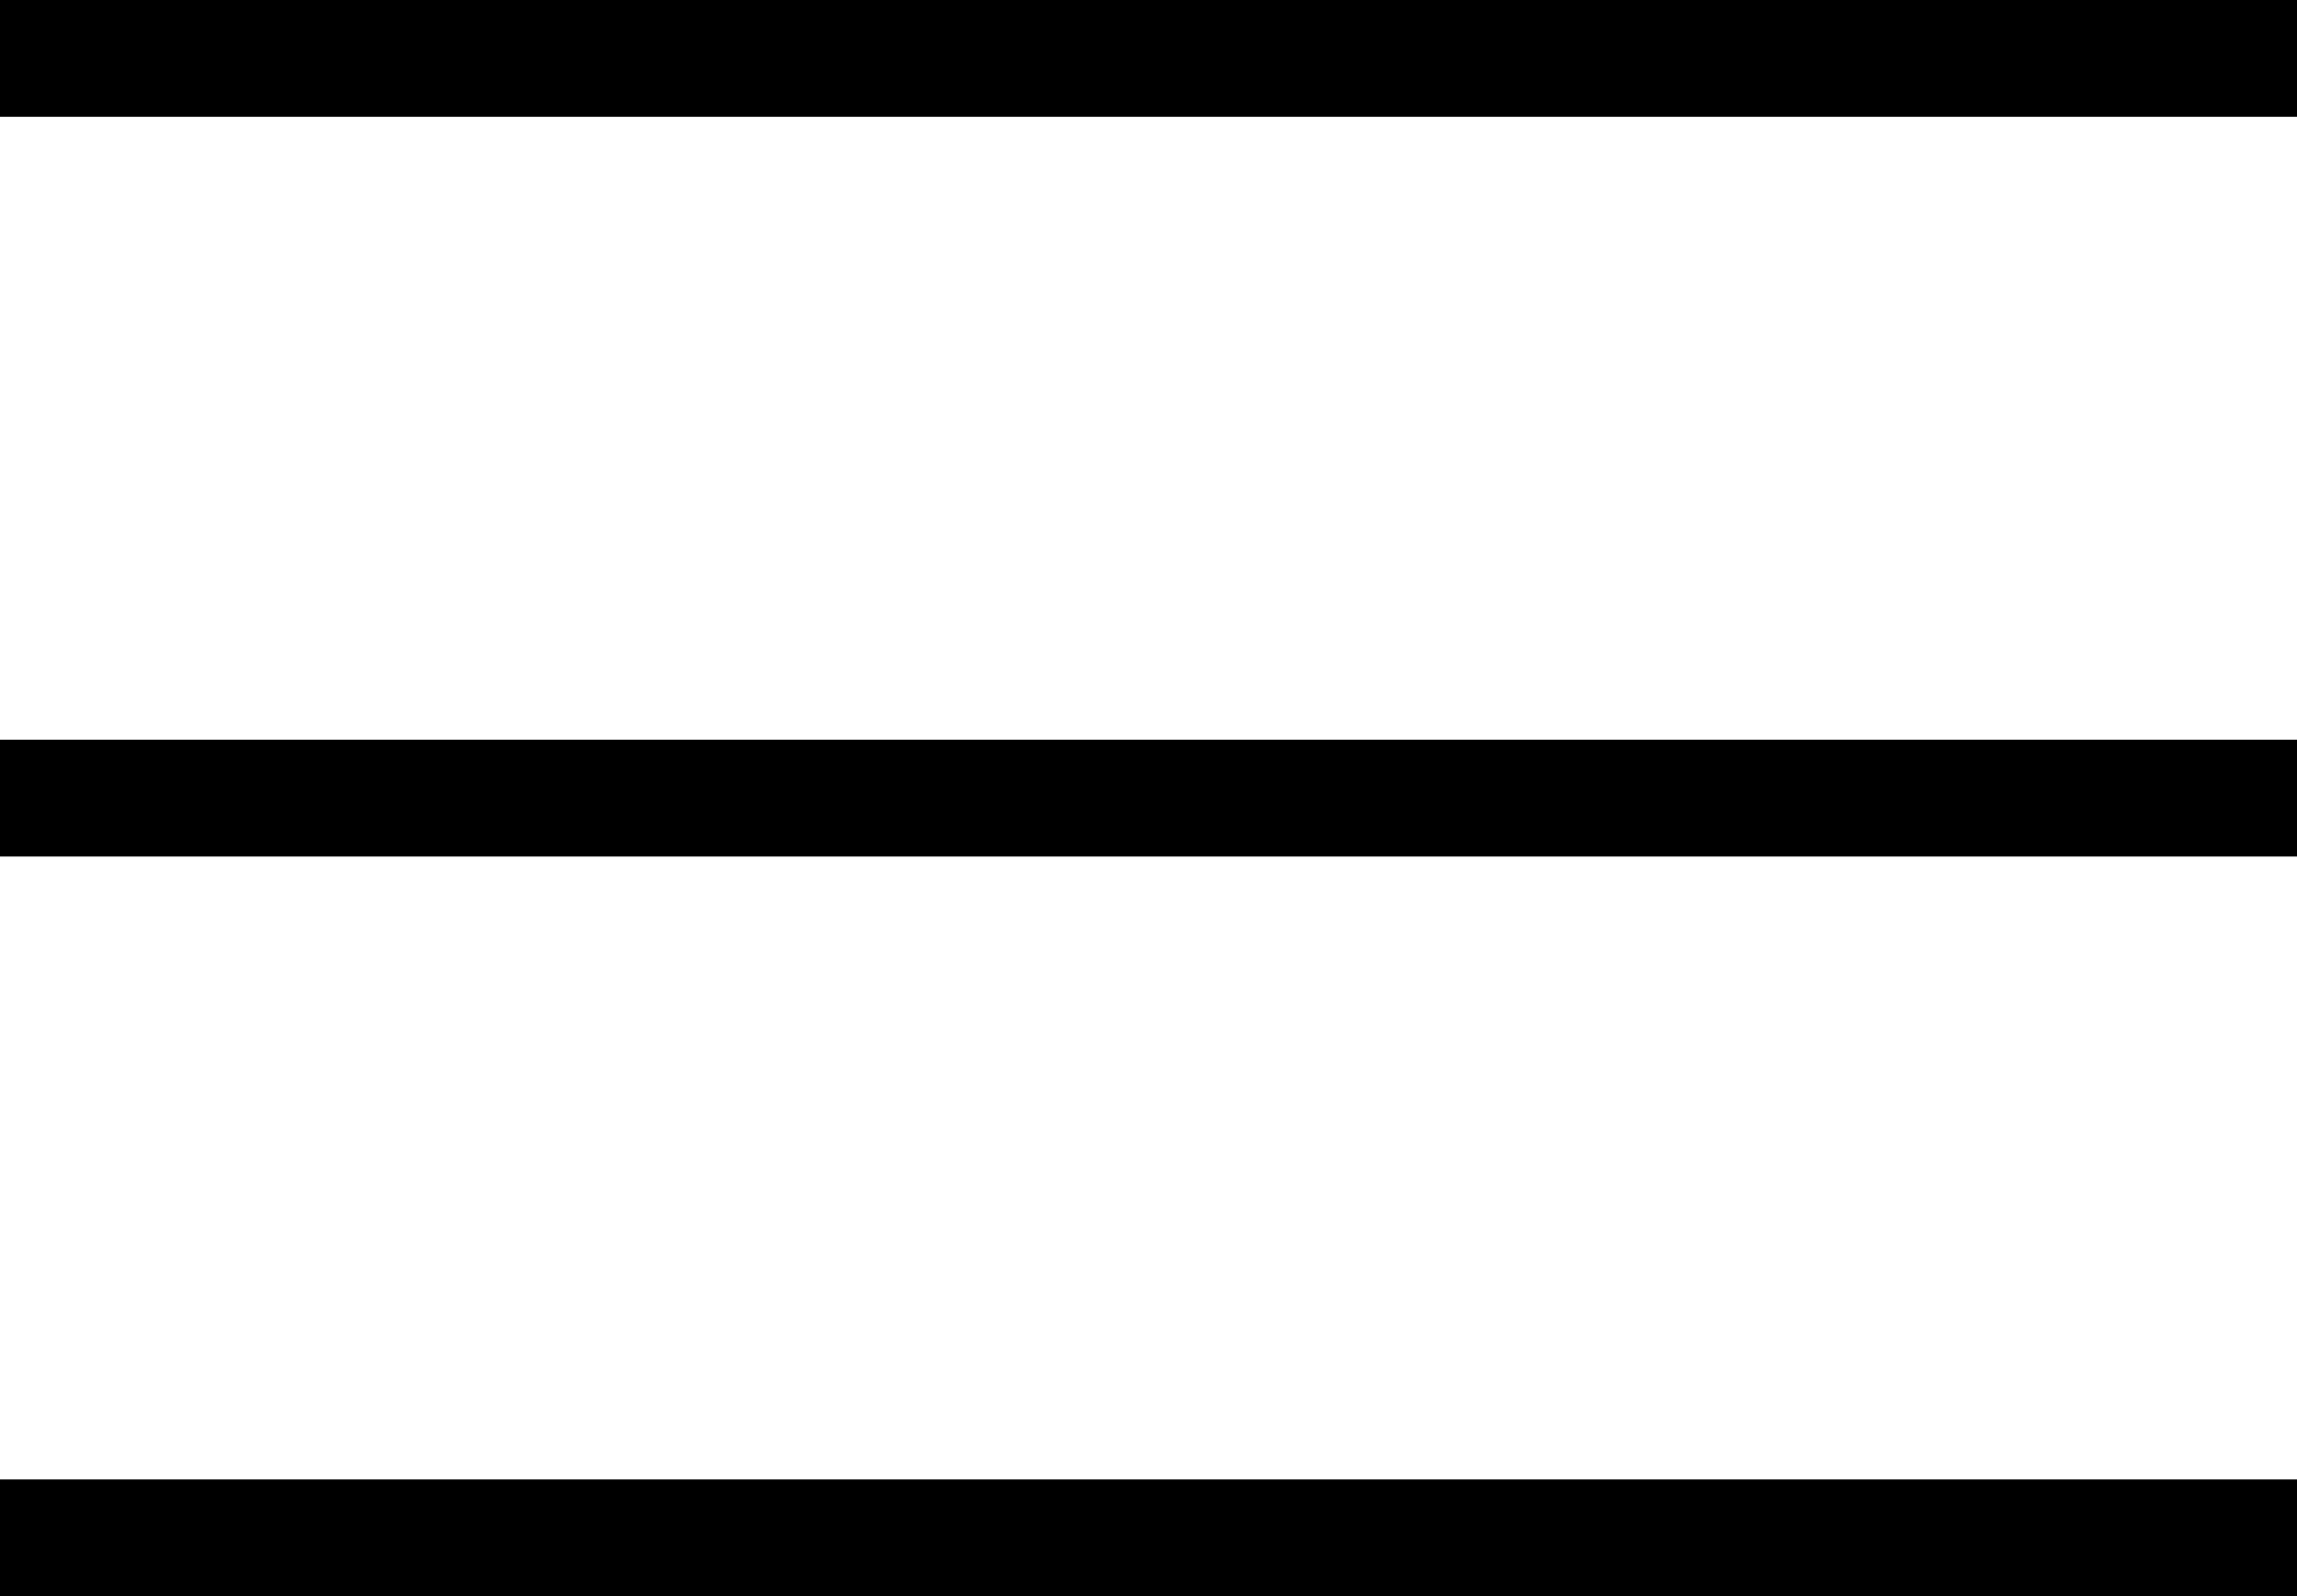<svg xmlns="http://www.w3.org/2000/svg" width="59" height="41" viewBox="0 0 59 41">
  <g id="Group_12" data-name="Group 12" transform="translate(-1768.076 -48)">
    <line id="Line_1" data-name="Line 1" x2="59" transform="translate(1768.076 49.5)" fill="none" stroke="#000" stroke-width="3"/>
    <line id="Line_3" data-name="Line 3" x2="59" transform="translate(1768.076 68.5)" fill="none" stroke="#000" stroke-width="3"/>
    <line id="Line_4" data-name="Line 4" x2="59" transform="translate(1768.076 87.5)" fill="none" stroke="#000" stroke-width="3"/>
  </g>
</svg>
